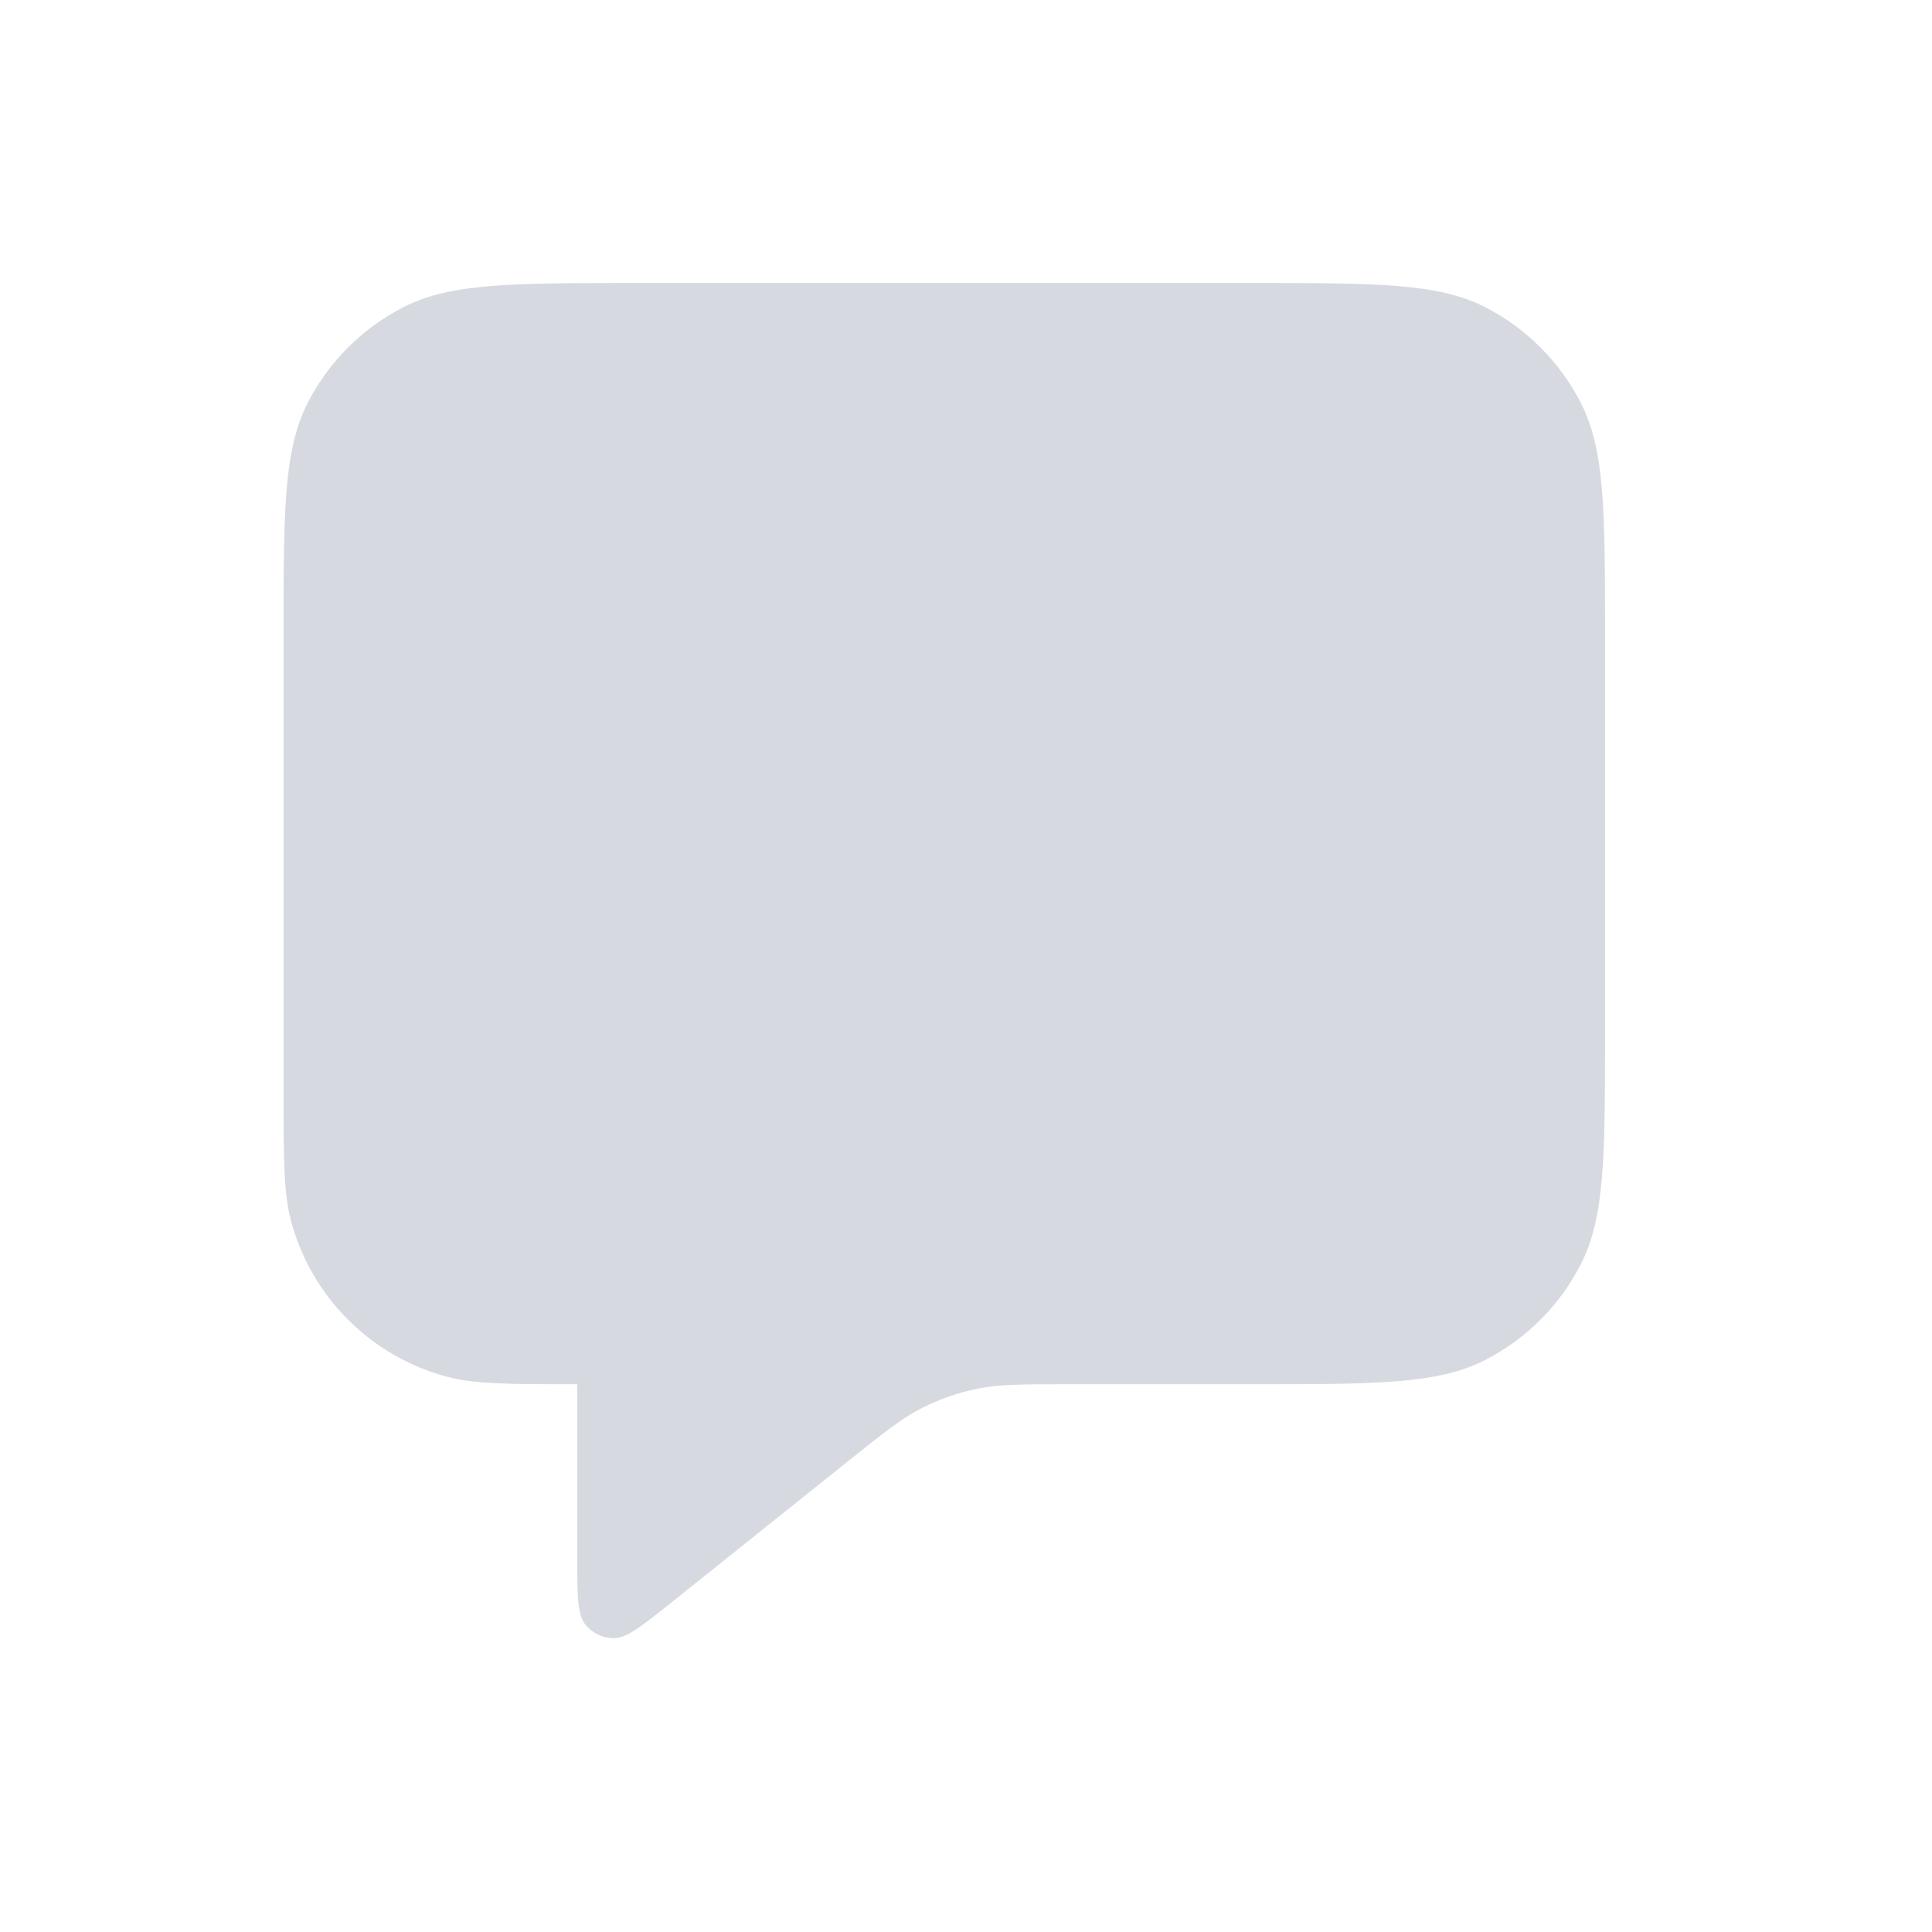 <svg width="25" height="25" viewBox="0 0 25 25" fill="none" xmlns="http://www.w3.org/2000/svg">
<path d="M3.669 8.222C3.669 6.625 3.669 5.827 3.979 5.218C4.253 4.681 4.689 4.245 5.225 3.972C5.835 3.662 6.633 3.662 8.229 3.662H16.209C17.805 3.662 18.603 3.662 19.213 3.972C19.749 4.245 20.185 4.681 20.458 5.218C20.769 5.827 20.769 6.625 20.769 8.222V13.352C20.769 14.948 20.769 15.746 20.458 16.355C20.185 16.892 19.749 17.328 19.213 17.601C18.603 17.912 17.805 17.912 16.209 17.912H13.818C13.226 17.912 12.929 17.912 12.646 17.97C12.394 18.021 12.151 18.107 11.922 18.224C11.664 18.355 11.433 18.541 10.97 18.911L8.704 20.724C8.308 21.04 8.111 21.198 7.944 21.198C7.8 21.198 7.663 21.133 7.573 21.02C7.469 20.89 7.469 20.637 7.469 20.13V17.912C6.585 17.912 6.144 17.912 5.781 17.814C4.798 17.551 4.029 16.783 3.766 15.799C3.669 15.437 3.669 14.995 3.669 14.112V8.222Z" fill="#D6DAE0"/>
</svg>
